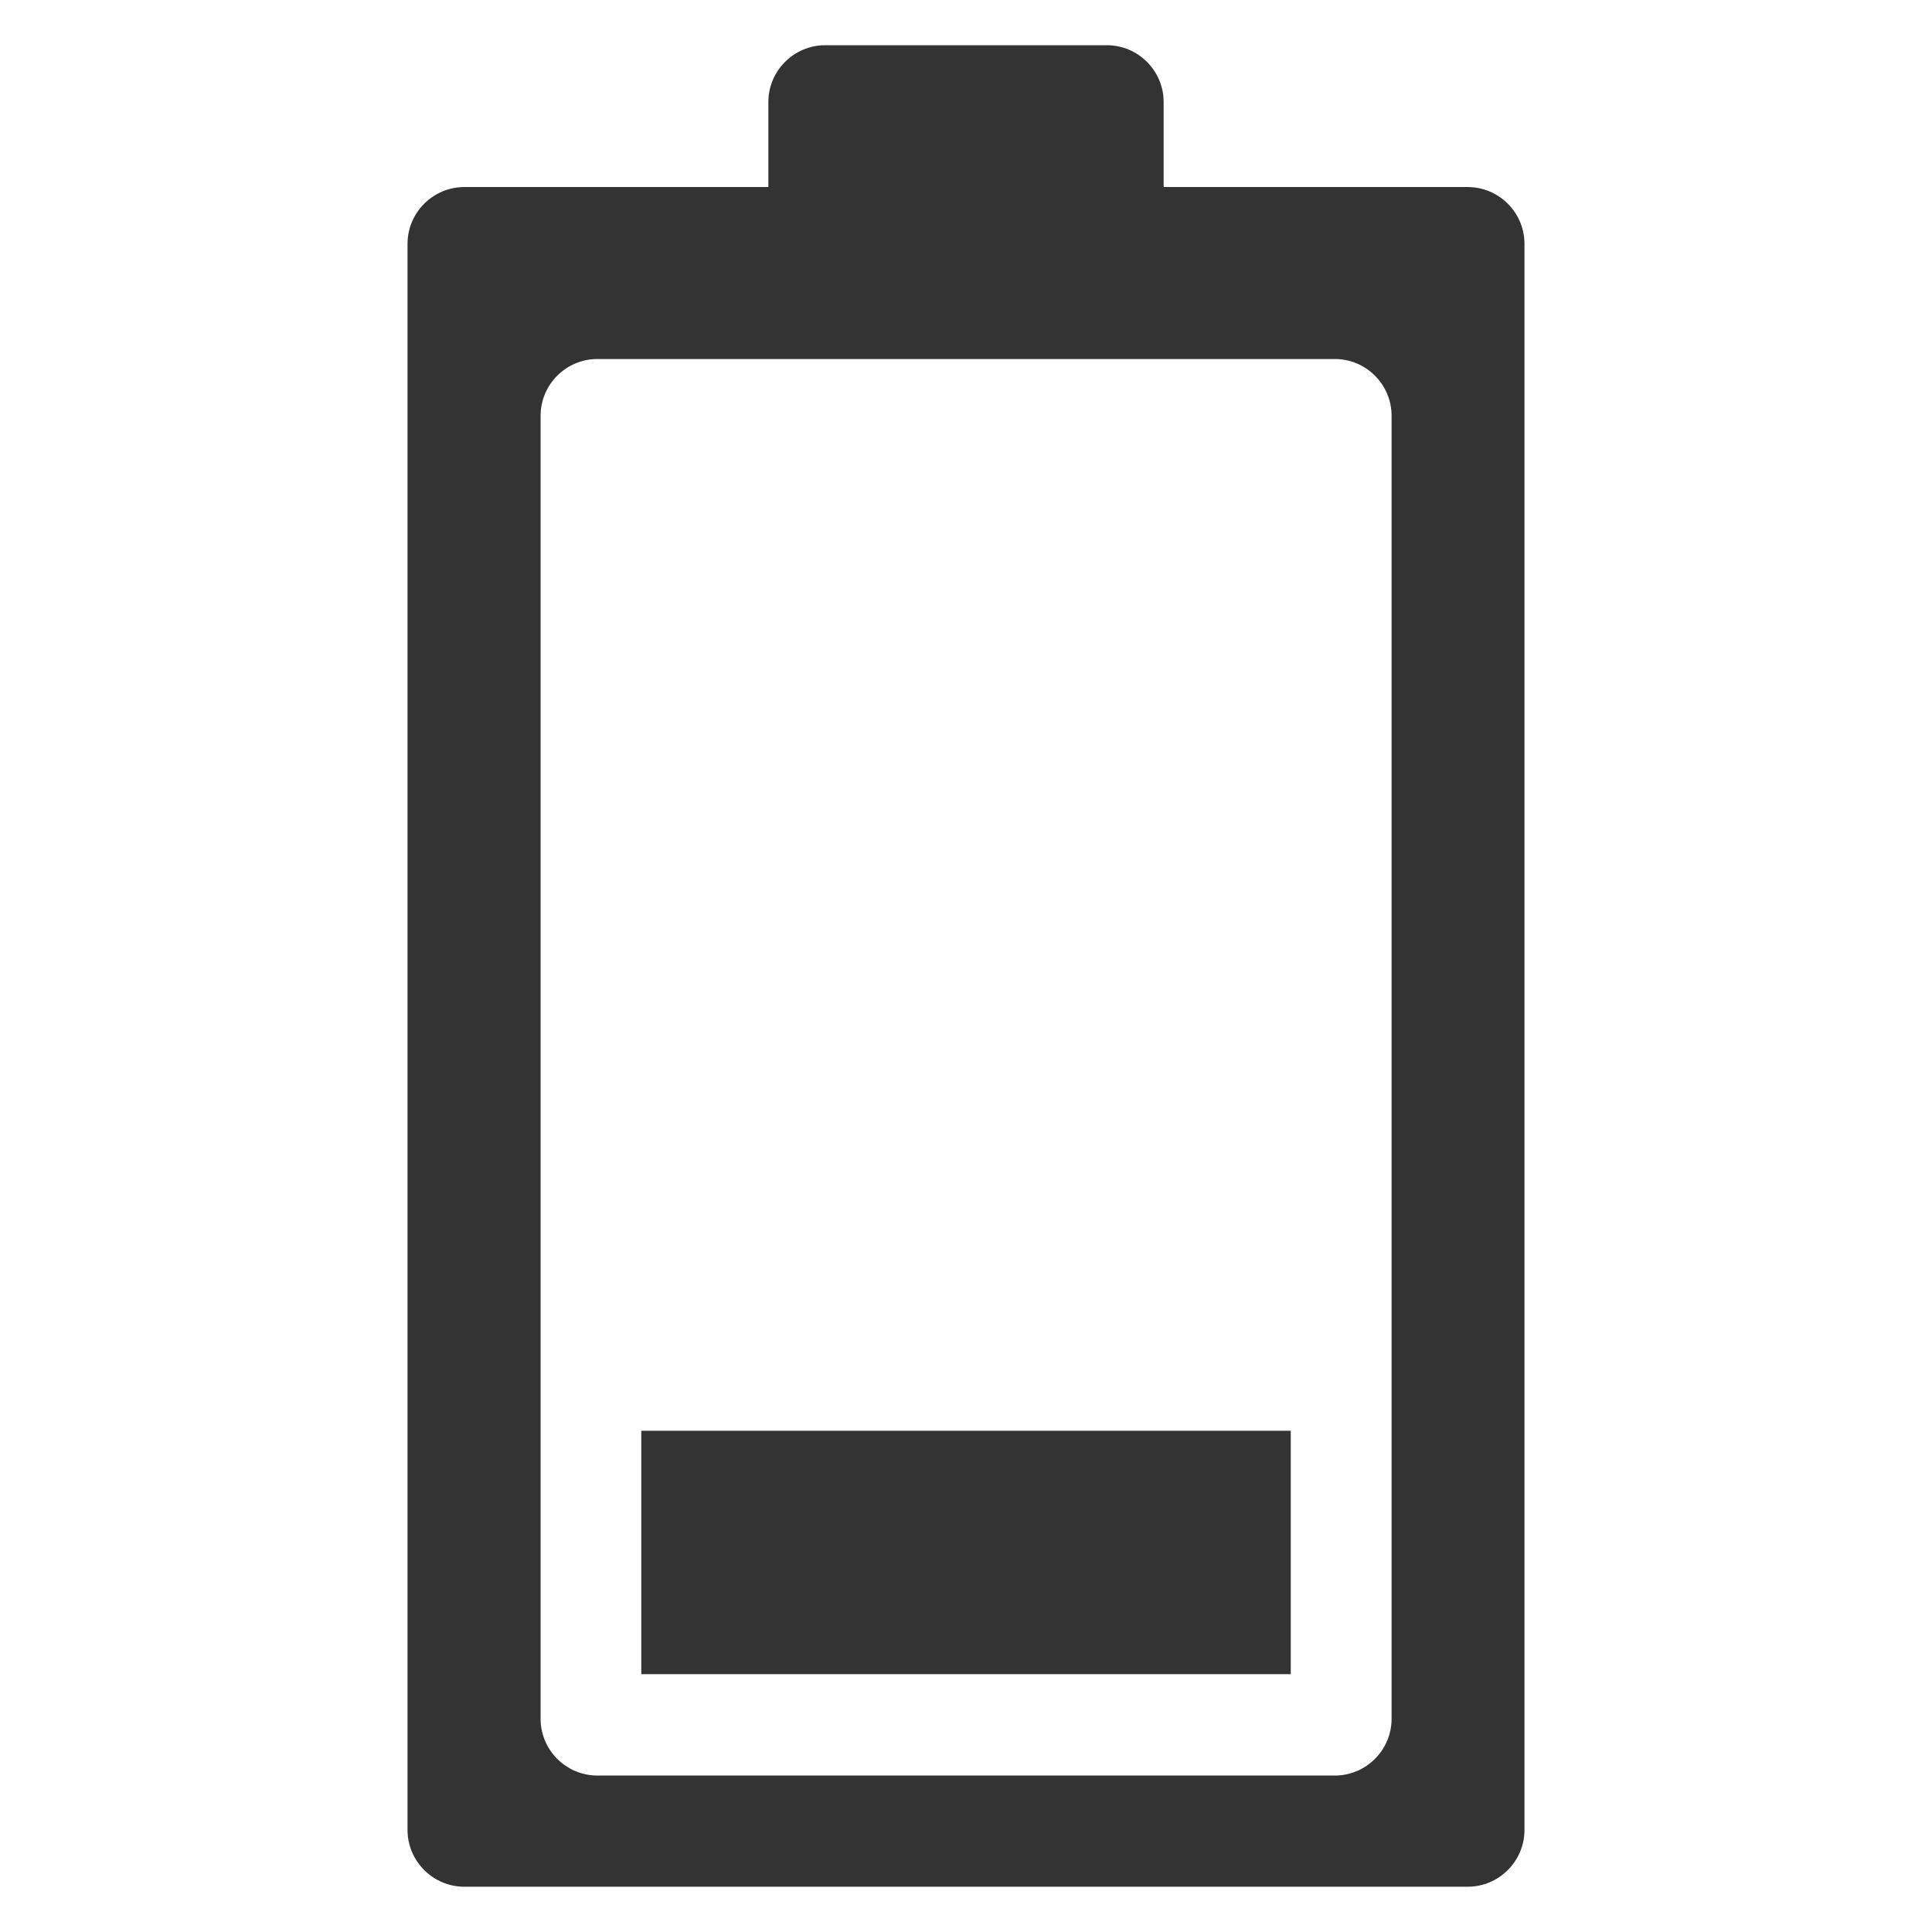 <?xml version="1.0" encoding="iso-8859-1"?>
<!-- Generator: Adobe Illustrator 14.0.0, SVG Export Plug-In . SVG Version: 6.00 Build 43363)  -->
<!DOCTYPE svg PUBLIC "-//W3C//DTD SVG 1.1//EN" "http://www.w3.org/Graphics/SVG/1.1/DTD/svg11.dtd">
<svg version="1.1" id="icon-m-energy-management-battery13-layer"
	 xmlns="http://www.w3.org/2000/svg" xmlns:xlink="http://www.w3.org/1999/xlink" x="0px" y="0px" width="64px" height="64px"
	 viewBox="0 0 64 64" style="enable-background:new 0 0 64 64;" xml:space="preserve">
<g id="icon-m-energy-management-battery13">
	<rect style="fill:none;" width="64" height="64"/>
	<path style="fill:#333333;" d="M25.453,3.377v2.819H15.38c-1.033,0-1.88,0.845-1.88,1.88v52.546c0,1.033,0.847,1.878,1.88,1.878
		h33.241c1.033,0,1.879-0.845,1.879-1.878V8.076c0-1.035-0.846-1.88-1.879-1.88H38.547V3.377c0-1.033-0.846-1.879-1.878-1.879
		h-9.336C26.301,1.498,25.453,2.344,25.453,3.377z M44.22,11.893c1.033,0,1.878,0.845,1.878,1.878v43.168
		c0,1.032-0.845,1.878-1.878,1.878H19.786c-1.033,0-1.878-0.846-1.878-1.878V13.771c0-1.033,0.845-1.878,1.878-1.878H44.22z"/>
	<rect x="21.244" y="47.396" style="fill:#333333;" width="21.514" height="8.063"/>
</g>
</svg>
